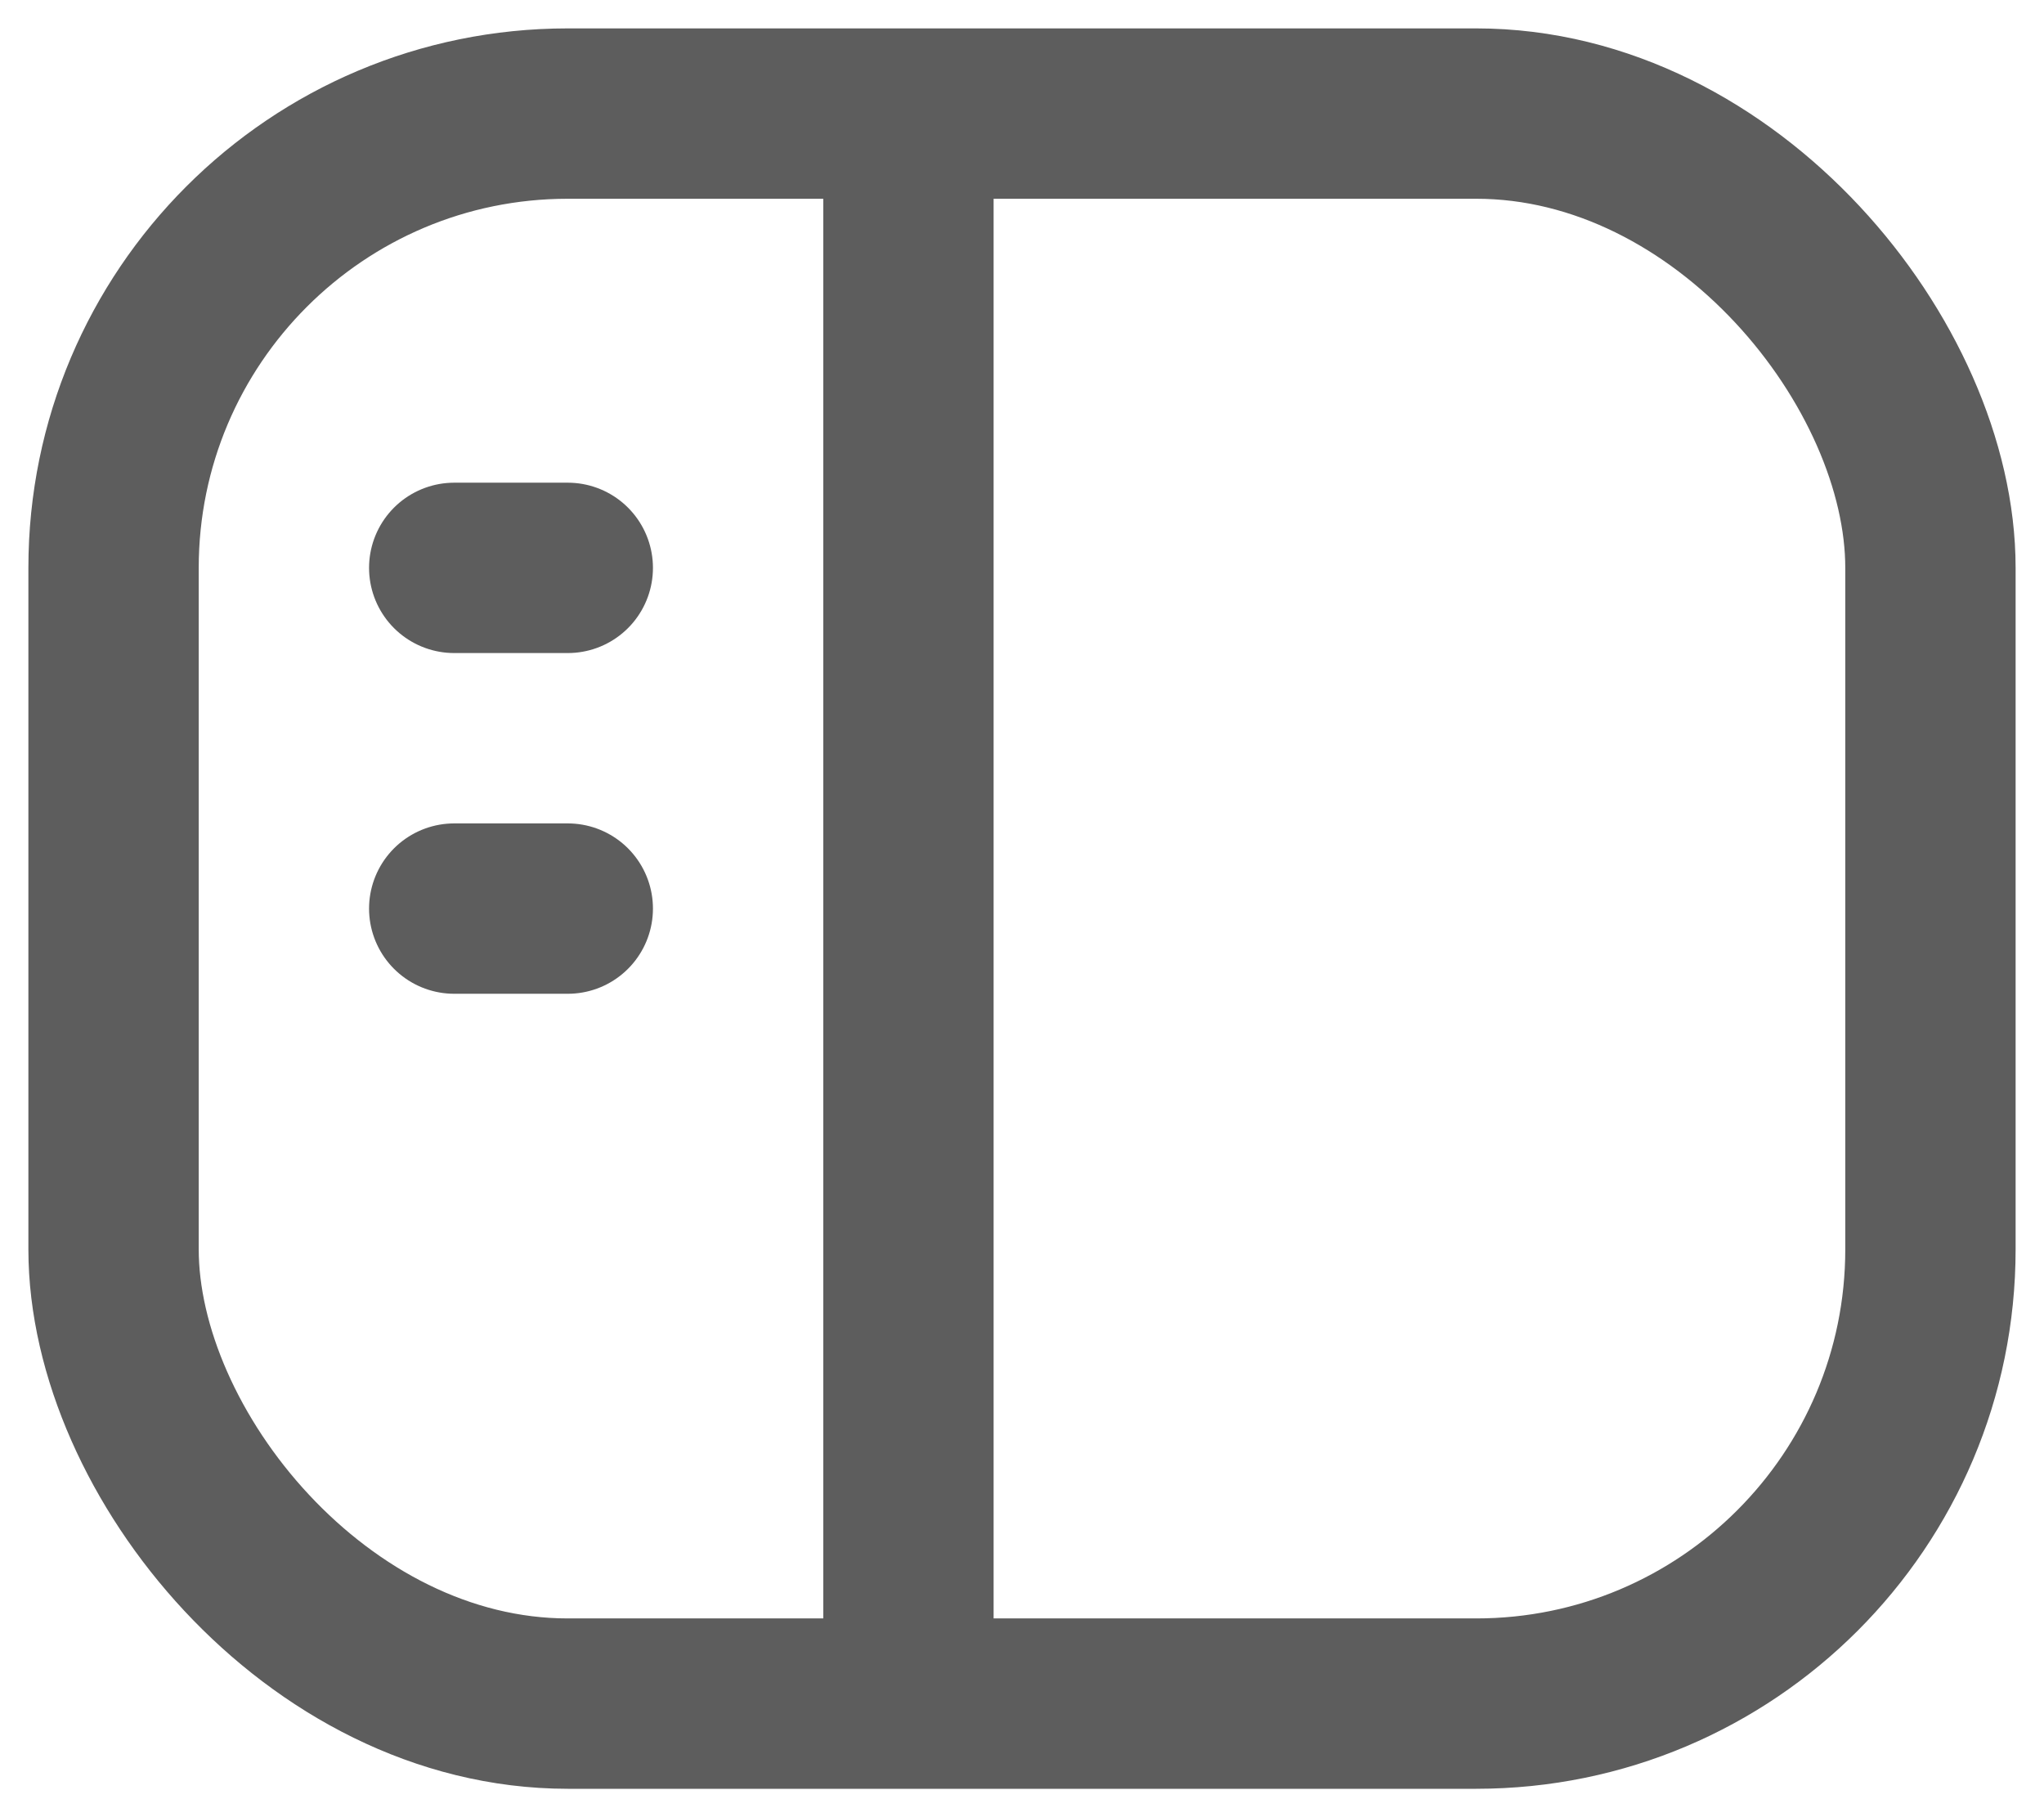 <svg width="18" height="16" viewBox="0 0 18 16" fill="none" xmlns="http://www.w3.org/2000/svg">
<path d="M4 5H5" stroke="#5D5D5D" stroke-width="1.5" stroke-linecap="round"/>
<path d="M4 8H5" stroke="#5D5D5D" stroke-width="1.5" stroke-linecap="round"/>
<path d="M8 1V15" stroke="#5D5D5D" stroke-width="1.5"/>
<rect x="1" y="1" width="16" height="14" rx="4" stroke="#5D5D5D" stroke-width="1.5"/>
</svg>
